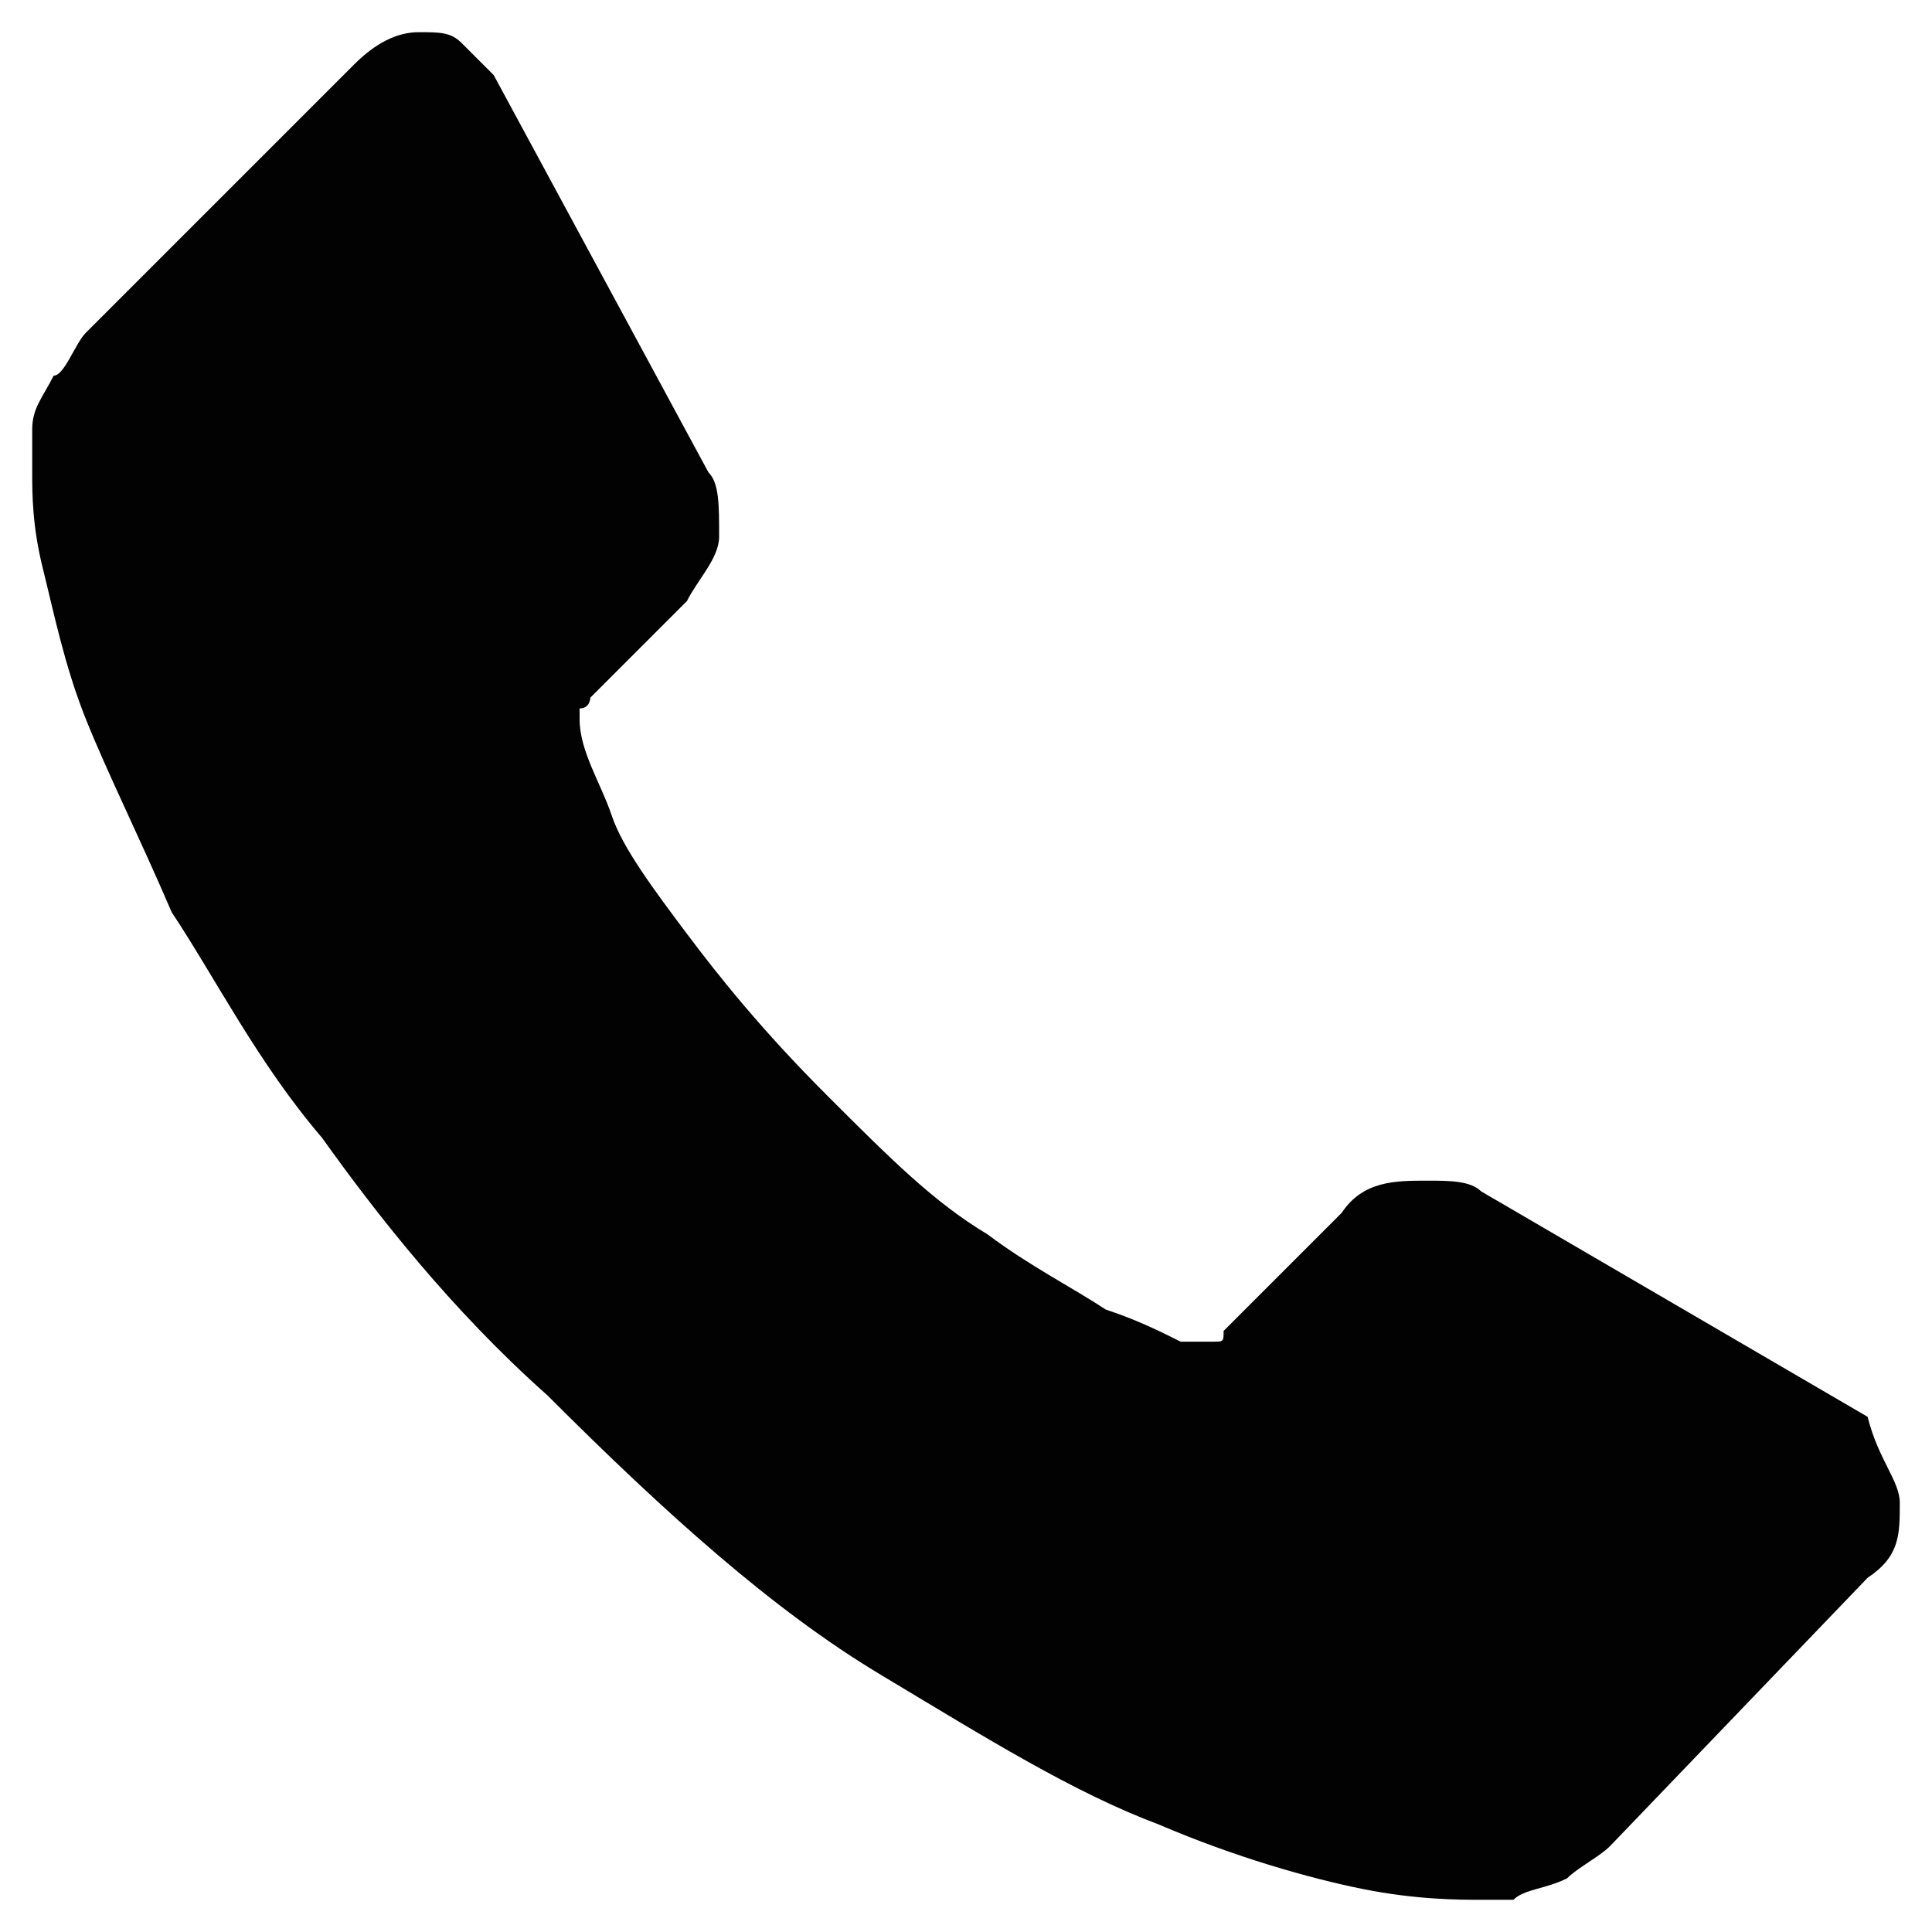<?xml version="1.0" encoding="utf-8"?>
<!-- Generator: Adobe Illustrator 25.4.1, SVG Export Plug-In . SVG Version: 6.00 Build 0)  -->
<svg version="1.1" id="Layer_1" xmlns="http://www.w3.org/2000/svg" xmlns:xlink="http://www.w3.org/1999/xlink" x="0px" y="0px"
	 viewBox="0 0 18 18" style="enable-background:new 0 0 18 18;" xml:space="preserve">
<style type="text/css">
	.st0{fill-rule:evenodd;clip-rule:evenodd;fill:#030203;}
</style>
<path class="st0" d="M17.7,14c0,0.3,0,0.5-0.3,0.7L15,17.2c-0.1,0.1-0.3,0.2-0.4,0.3c-0.2,0.1-0.4,0.1-0.5,0.2c0,0,0,0-0.1,0
	s-0.1,0-0.2,0c-0.2,0-0.6,0-1.1-0.1s-1.2-0.3-1.9-0.6c-0.8-0.3-1.6-0.8-2.6-1.4s-2-1.5-3.1-2.6c-0.9-0.8-1.6-1.7-2.1-2.4
	C2.4,9.9,2,9.1,1.6,8.5C1.3,7.8,1,7.2,0.8,6.7c-0.2-0.5-0.3-1-0.4-1.4S0.3,4.6,0.3,4.4s0-0.3,0-0.4c0-0.2,0.1-0.3,0.2-0.5
	c0.1,0,0.2-0.3,0.3-0.4l2.5-2.5c0.2-0.2,0.4-0.3,0.6-0.3c0.2,0,0.3,0,0.4,0.1c0.1,0.1,0.2,0.2,0.3,0.3l2,3.7C6.7,4.5,6.7,4.7,6.7,5
	c0,0.2-0.2,0.4-0.3,0.6L5.5,6.5c0,0,0,0.1-0.1,0.1c0,0.1,0,0.1,0,0.1c0,0.3,0.2,0.6,0.3,0.9s0.4,0.7,0.7,1.1
	c0.3,0.4,0.7,0.9,1.3,1.5c0.6,0.6,1,1,1.5,1.3c0.4,0.3,0.8,0.5,1.1,0.7c0.3,0.1,0.5,0.2,0.7,0.3h0.2h0.1c0.1,0,0.1,0,0.1-0.1
	l1.1-1.1C12.7,11,13,11,13.3,11c0.2,0,0.4,0,0.5,0.1l0,0l3.6,2.1C17.5,13.6,17.7,13.8,17.7,14z"/>
</svg>
